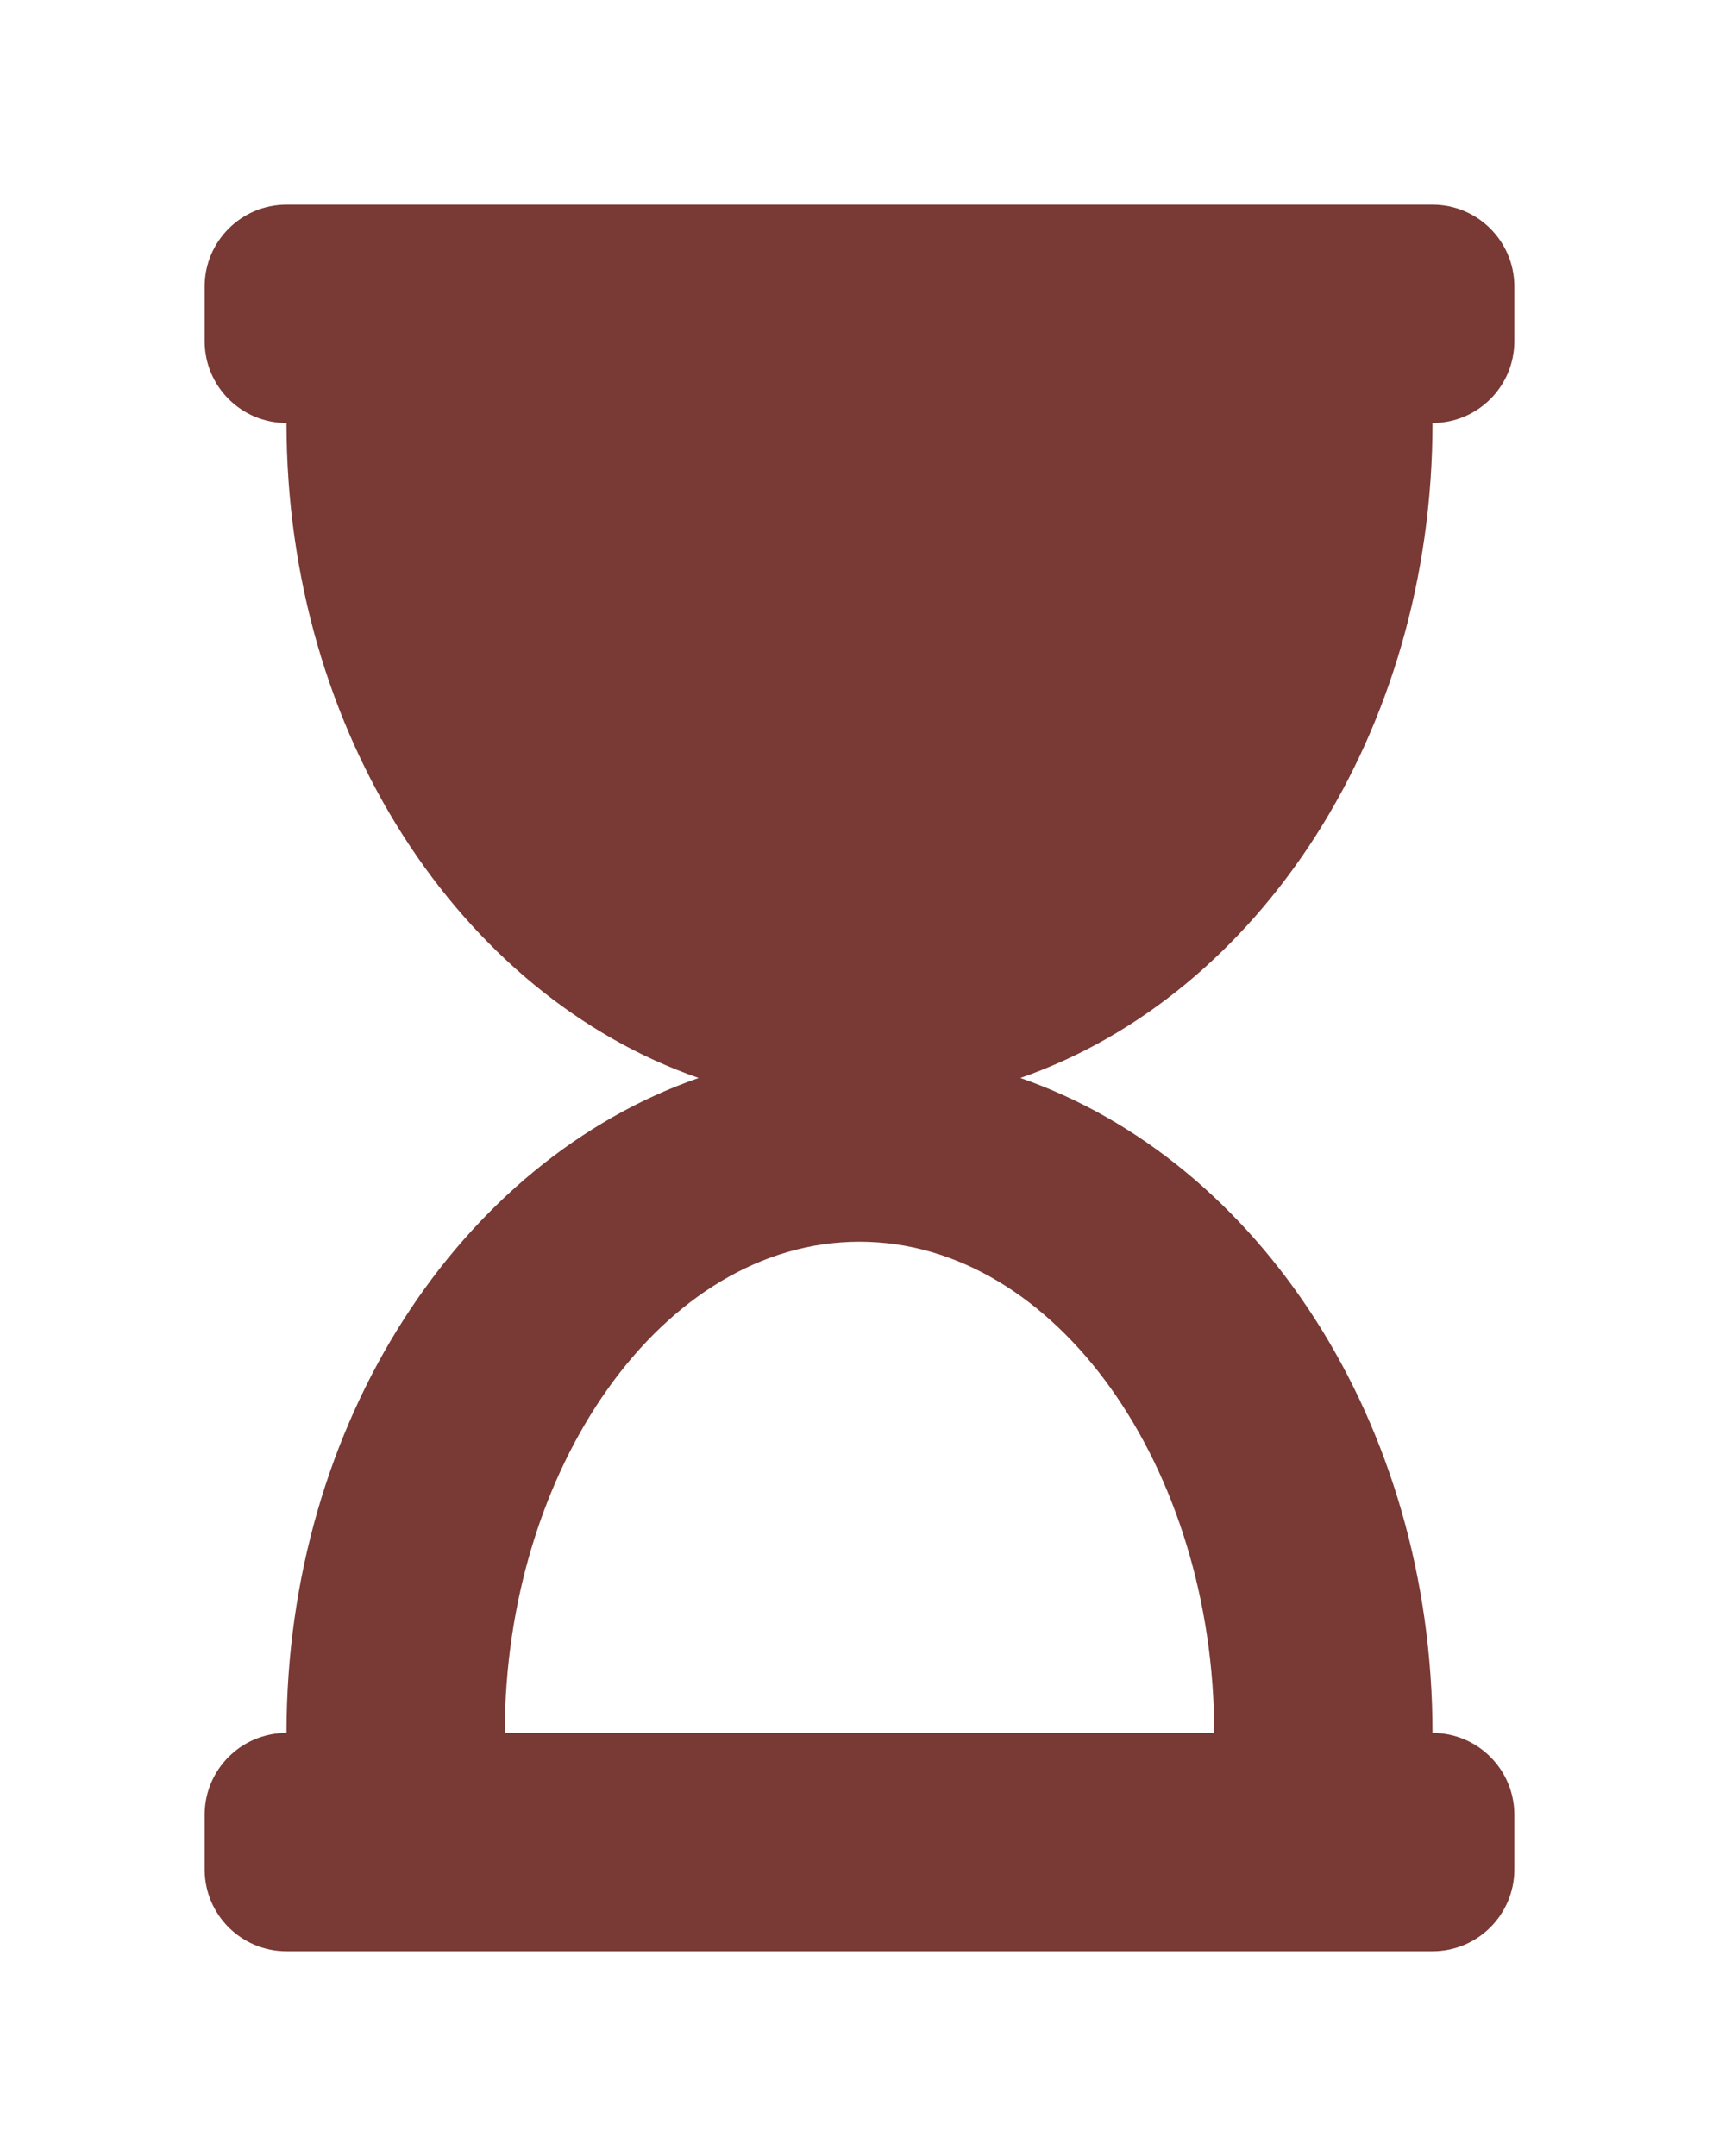 <?xml version="1.0" encoding="UTF-8" standalone="no"?>
<svg
   xmlns:dc="http://purl.org/dc/elements/1.1/"
   xmlns:cc="http://creativecommons.org/ns#"
   xmlns:rdf="http://www.w3.org/1999/02/22-rdf-syntax-ns#"
   xmlns:svg="http://www.w3.org/2000/svg"
   xmlns="http://www.w3.org/2000/svg"
   xmlns:sodipodi="http://sodipodi.sourceforge.net/DTD/sodipodi-0.dtd"
   xmlns:inkscape="http://www.inkscape.org/namespaces/inkscape"
   aria-hidden="true"
   focusable="false"
   data-prefix="fas"
   data-icon="hourglass-start"
   class="svg-inline--fa fa-hourglass-start fa-w-12"
   role="img"
   viewBox="0 0 504 632"
   version="1.1"
   id="svg4"
   sodipodi:docname="icon_hourglass-start.svg"
   width="504"
   height="632"
   inkscape:version="1.0.1 (3bc2e813f5, 2020-09-07)">
  <defs
     id="defs8" />
  <sodipodi:namedview
     pagecolor="#ffffff"
     bordercolor="#666666"
     borderopacity="1"
     objecttolerance="10"
     gridtolerance="10"
     guidetolerance="10"
     inkscape:pageopacity="0"
     inkscape:pageshadow="2"
     inkscape:window-width="2348"
     inkscape:window-height="1450"
     id="namedview6"
     showgrid="false"
     fit-margin-bottom="60"
     fit-margin-top="60"
     lock-margins="true"
     fit-margin-left="60"
     fit-margin-right="60"
     inkscape:zoom="1.1132813"
     inkscape:cx="70.41213"
     inkscape:cy="255.87927"
     inkscape:window-x="3402"
     inkscape:window-y="258"
     inkscape:window-maximized="0"
     inkscape:current-layer="svg4" />
  <path
     fill="#793934"
     d="M 420,60 H 84 C 70.745,60 60,70.745 60,84 v 16 c 0,13.255 10.745,24 24,24 0,90.965 51.016,167.734 120.842,192 C 135.016,340.266 84,417.035 84,508 70.745,508 60,518.745 60,532 v 16 c 0,13.255 10.745,24 24,24 h 336 c 13.255,0 24,-10.745 24,-24 V 532 C 444,518.745 433.255,508 420,508 420,417.035 368.984,340.266 299.158,316 368.984,291.734 420,214.965 420,124 c 13.255,0 24,-10.745 24,-24 V 84 C 444,70.745 433.255,60 420,60 Z M 356,508 H 148 c 0,-77.458 46.204,-144 104,-144 57.786,0 104,66.517 104,144 z"
     id="path2" />
</svg>
